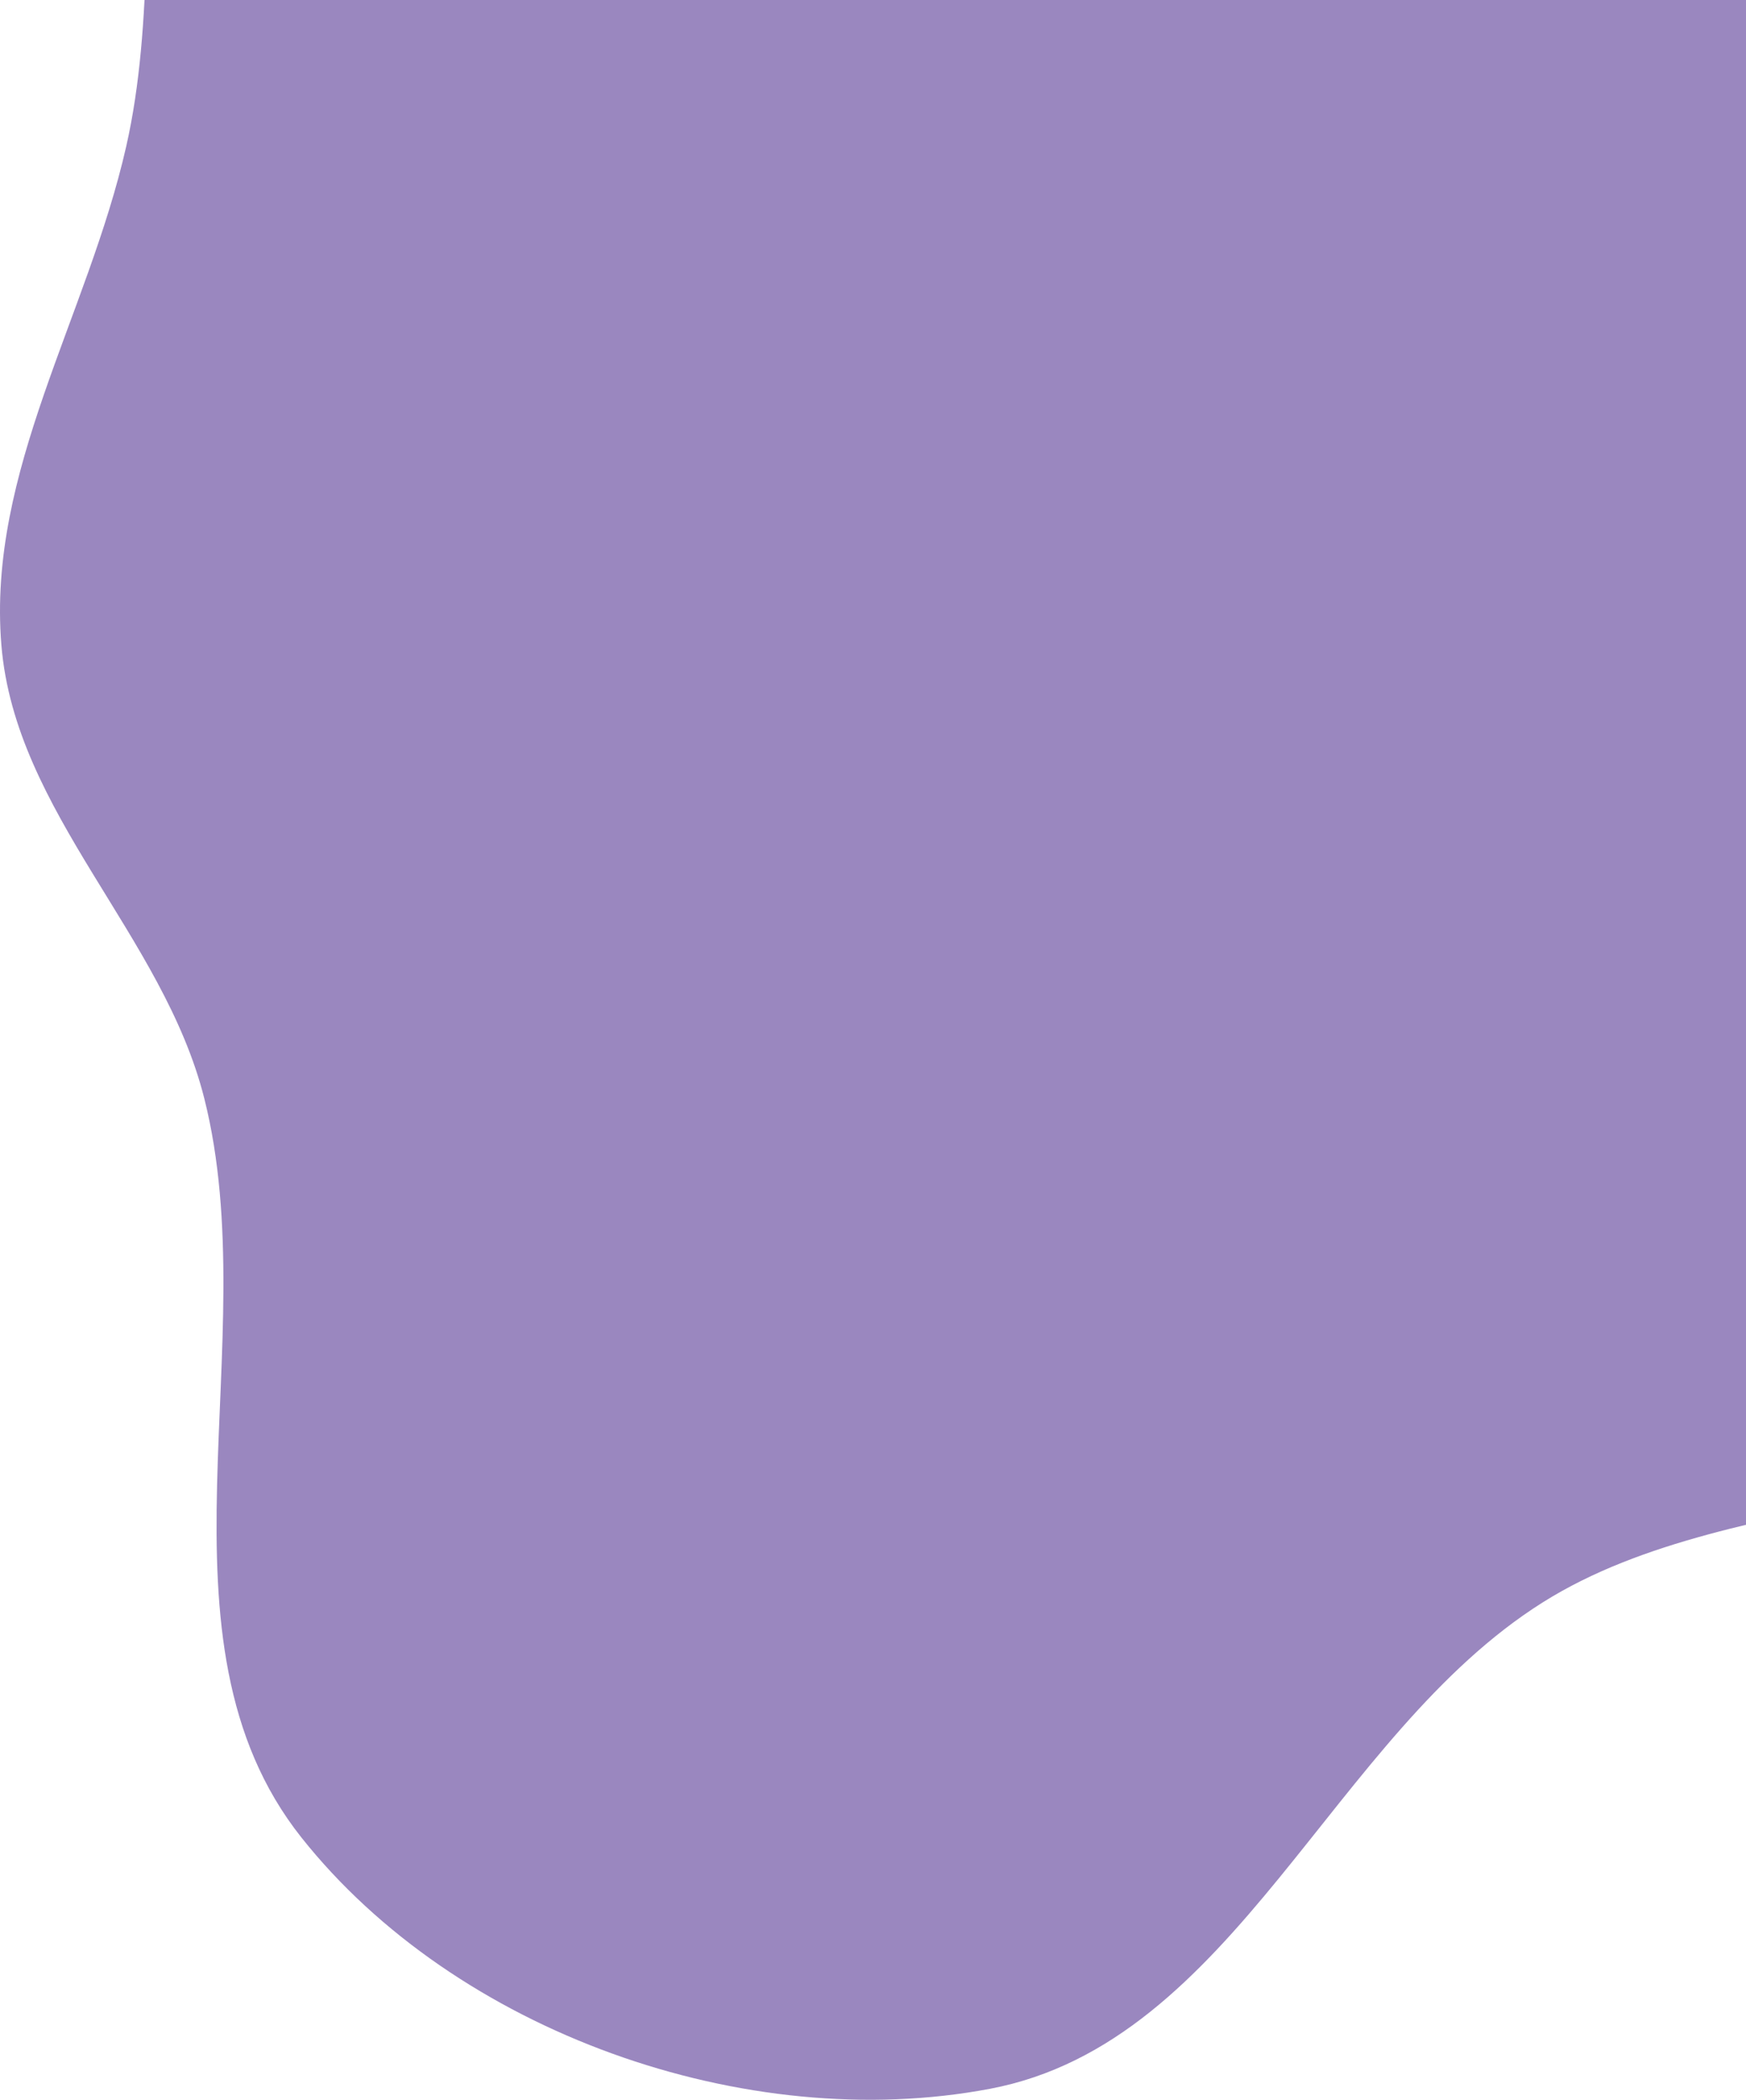 <svg width="702" height="844" viewBox="0 0 702 844" fill="none" xmlns="http://www.w3.org/2000/svg">
<path fill-rule="evenodd" clip-rule="evenodd" d="M398.023 -225.817C477.752 -188.541 481.75 -60.784 562.039 -24.729C657.583 18.175 790.288 -80.634 870.71 -13.555C942.247 46.114 901.05 166.12 902.493 259.242C903.958 353.739 935.141 460.743 879.244 536.964C823.059 613.58 700.728 593.478 620.288 644.063C535.304 697.506 496.671 820.907 398.023 839.585C299.827 858.177 183.286 816.83 121.176 738.563C58.016 658.975 106.938 540.061 82.145 441.541C65.616 375.863 6.088 326.74 0.551 259.242C-5.176 189.415 35.249 127.152 50.752 58.826C73.271 -40.421 33.931 -170.299 112.657 -234.827C187.525 -296.192 310.322 -266.819 398.023 -225.817Z" fill="#2D0679" fill-opacity="0.48"/>
</svg>
